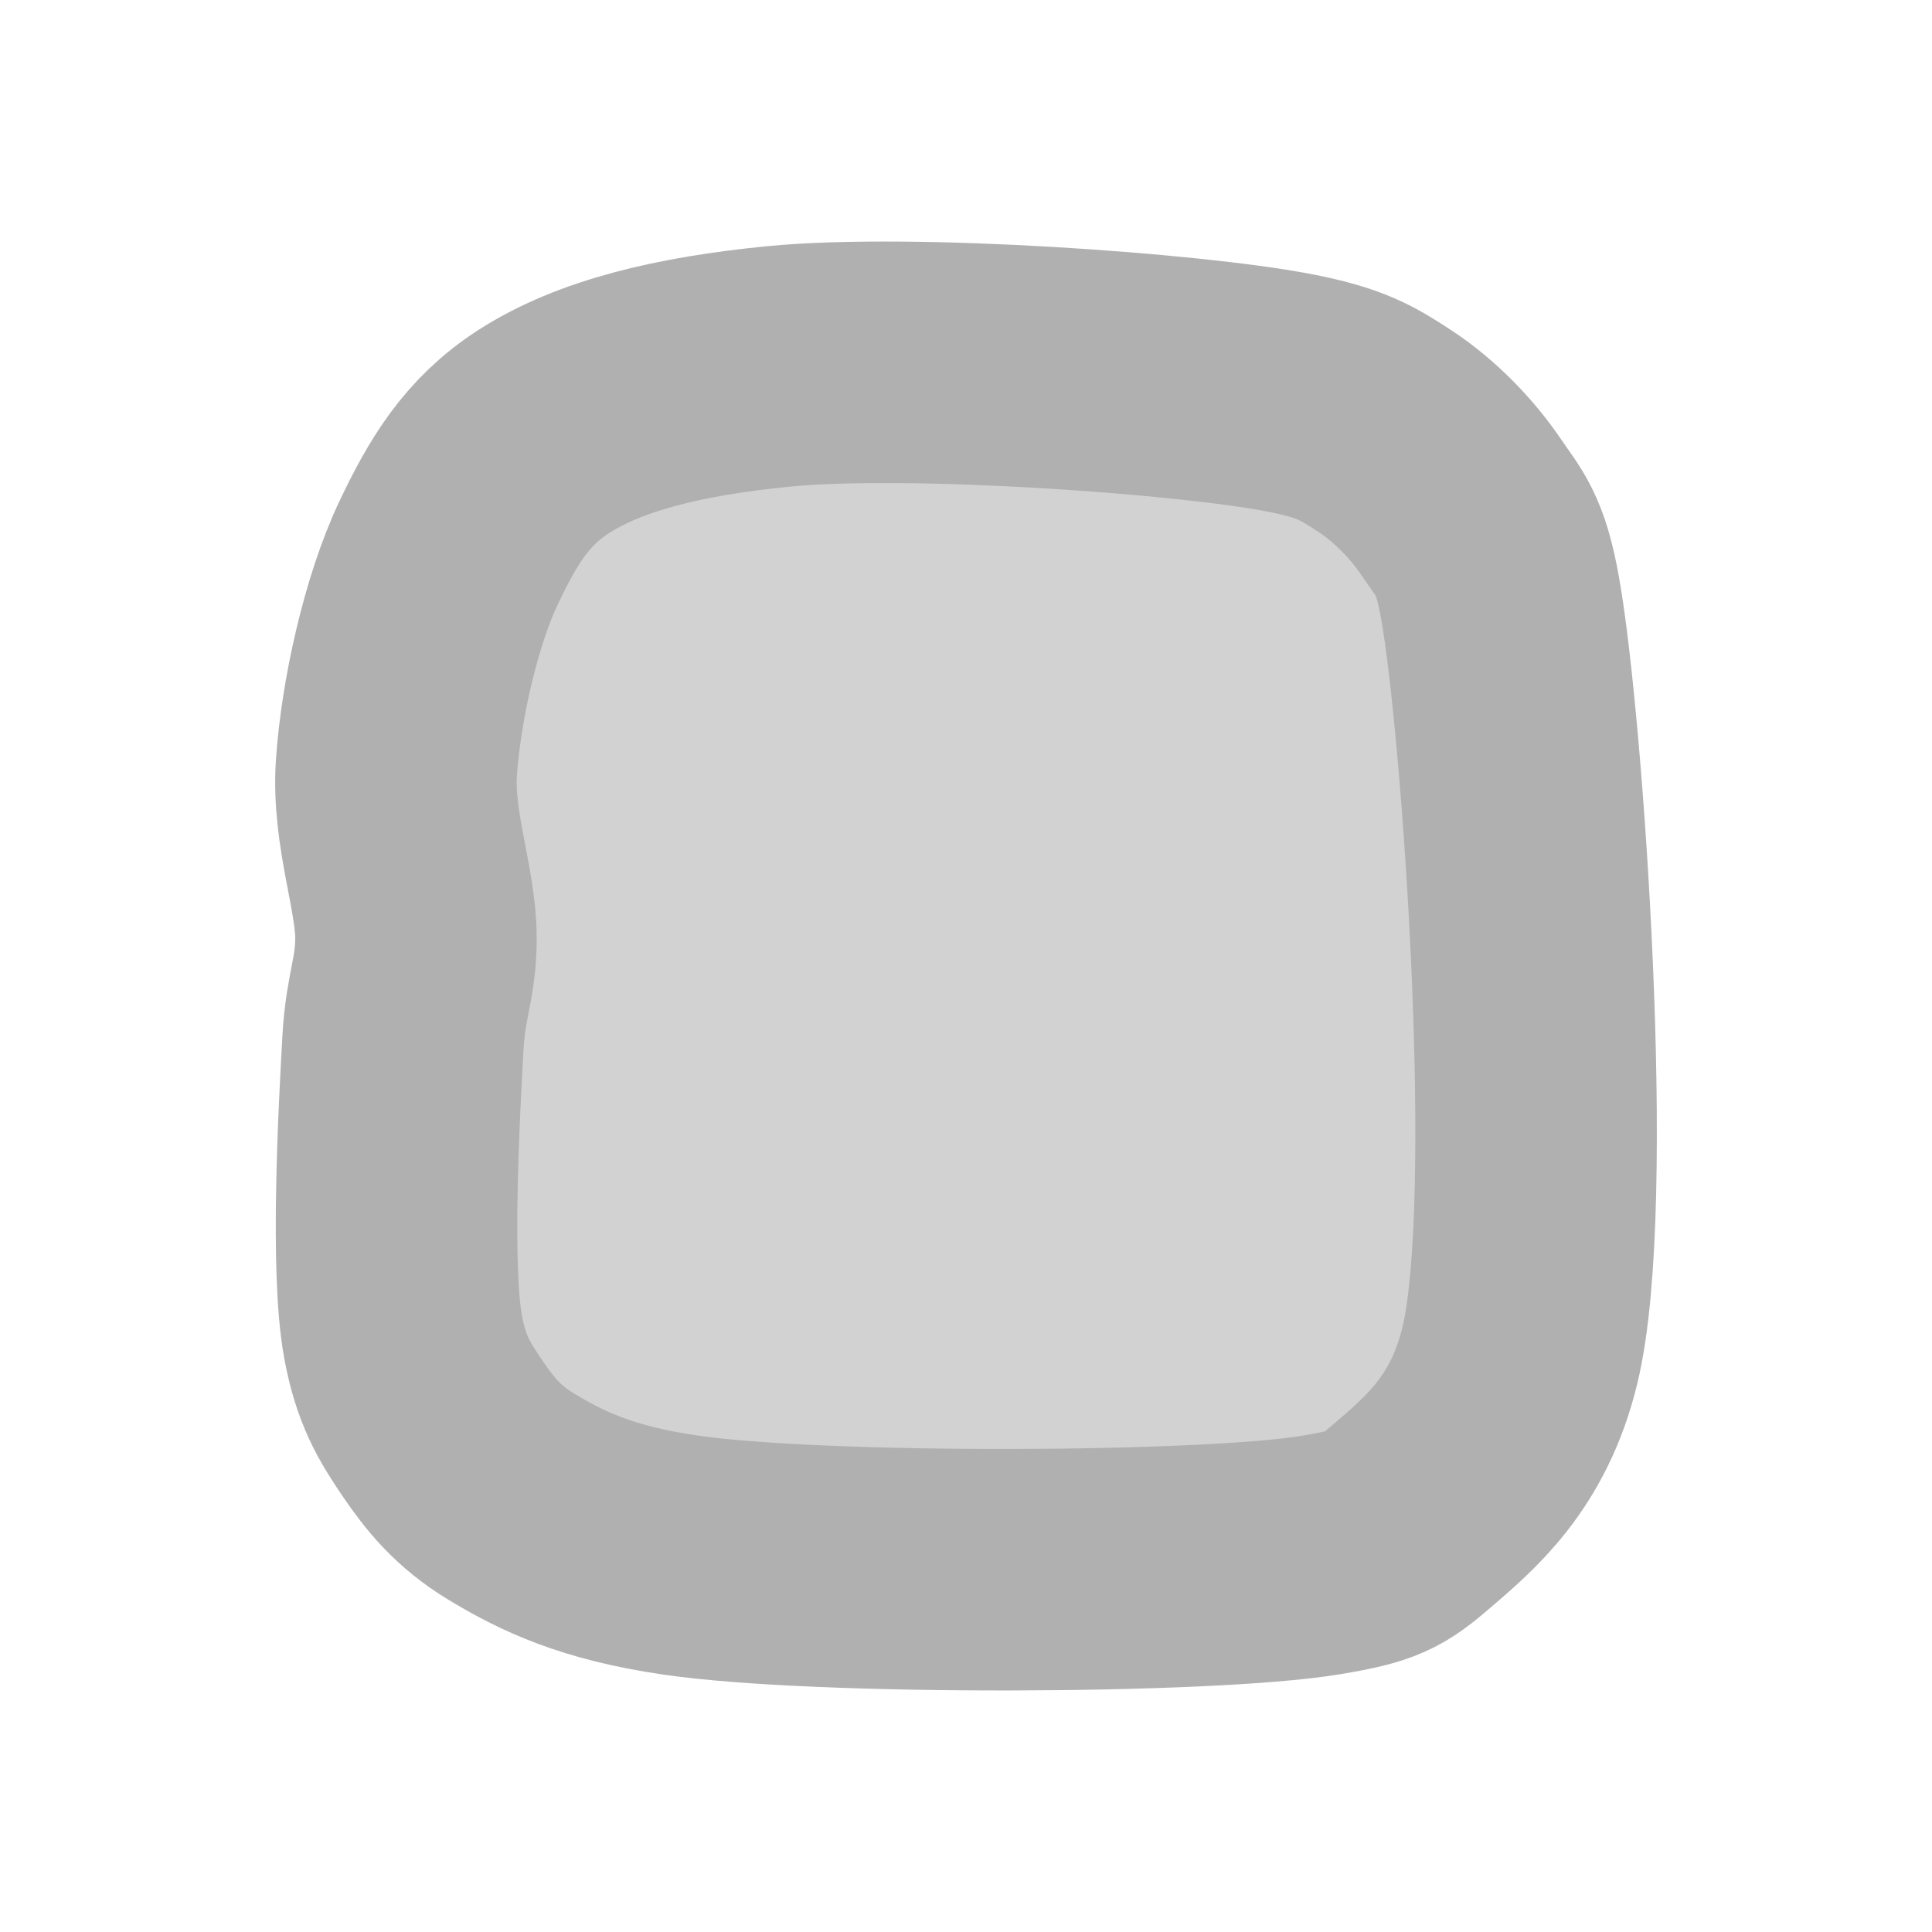 <svg xmlns="http://www.w3.org/2000/svg" viewBox="0 0 64 64" width="64px" height="64px">
  <path stroke-width="0" opacity="0.996" d="M 25.788 12.138 C 30.187 11.708 39.384 12.373 42.664 13.004 C 44.41 13.339 44.955 13.673 45.91 14.303 C 46.866 14.934 47.762 15.855 48.397 16.79 C 49.013 17.7 49.367 17.977 49.693 19.819 C 50.438 23.967 51.567 39.915 50.344 44.916 C 49.637 47.81 48.036 49.129 46.773 50.217 C 45.806 51.049 45.51 51.22 43.745 51.514 C 40.028 52.133 27.143 52.188 22.543 51.514 C 19.775 51.11 18.284 50.396 16.918 49.567 C 15.849 48.92 15.239 48.173 14.645 47.297 C 14.046 46.41 13.611 45.707 13.349 44.265 C 12.943 42.046 13.217 36.87 13.349 34.53 C 13.436 32.977 13.782 32.4 13.779 31.069 C 13.779 29.455 12.998 27.447 13.131 25.445 C 13.28 23.221 13.945 20.237 14.864 18.305 C 15.656 16.637 16.449 15.304 17.999 14.303 C 19.867 13.097 22.512 12.461 25.788 12.138 Z" style="fill-opacity: 1; fill-rule: nonzero; stroke-dasharray: none; stroke-dashoffset: 0px; stroke-linecap: butt; stroke-linejoin: miter; stroke-miterlimit: 4; stroke-opacity: 1; stroke-width: 8px; paint-order: stroke; vector-effect: none; opacity: 1; mix-blend-mode: normal; isolation: auto; fill: rgb(210, 210, 210); stroke: rgb(176, 176, 176);"></path>
</svg>
